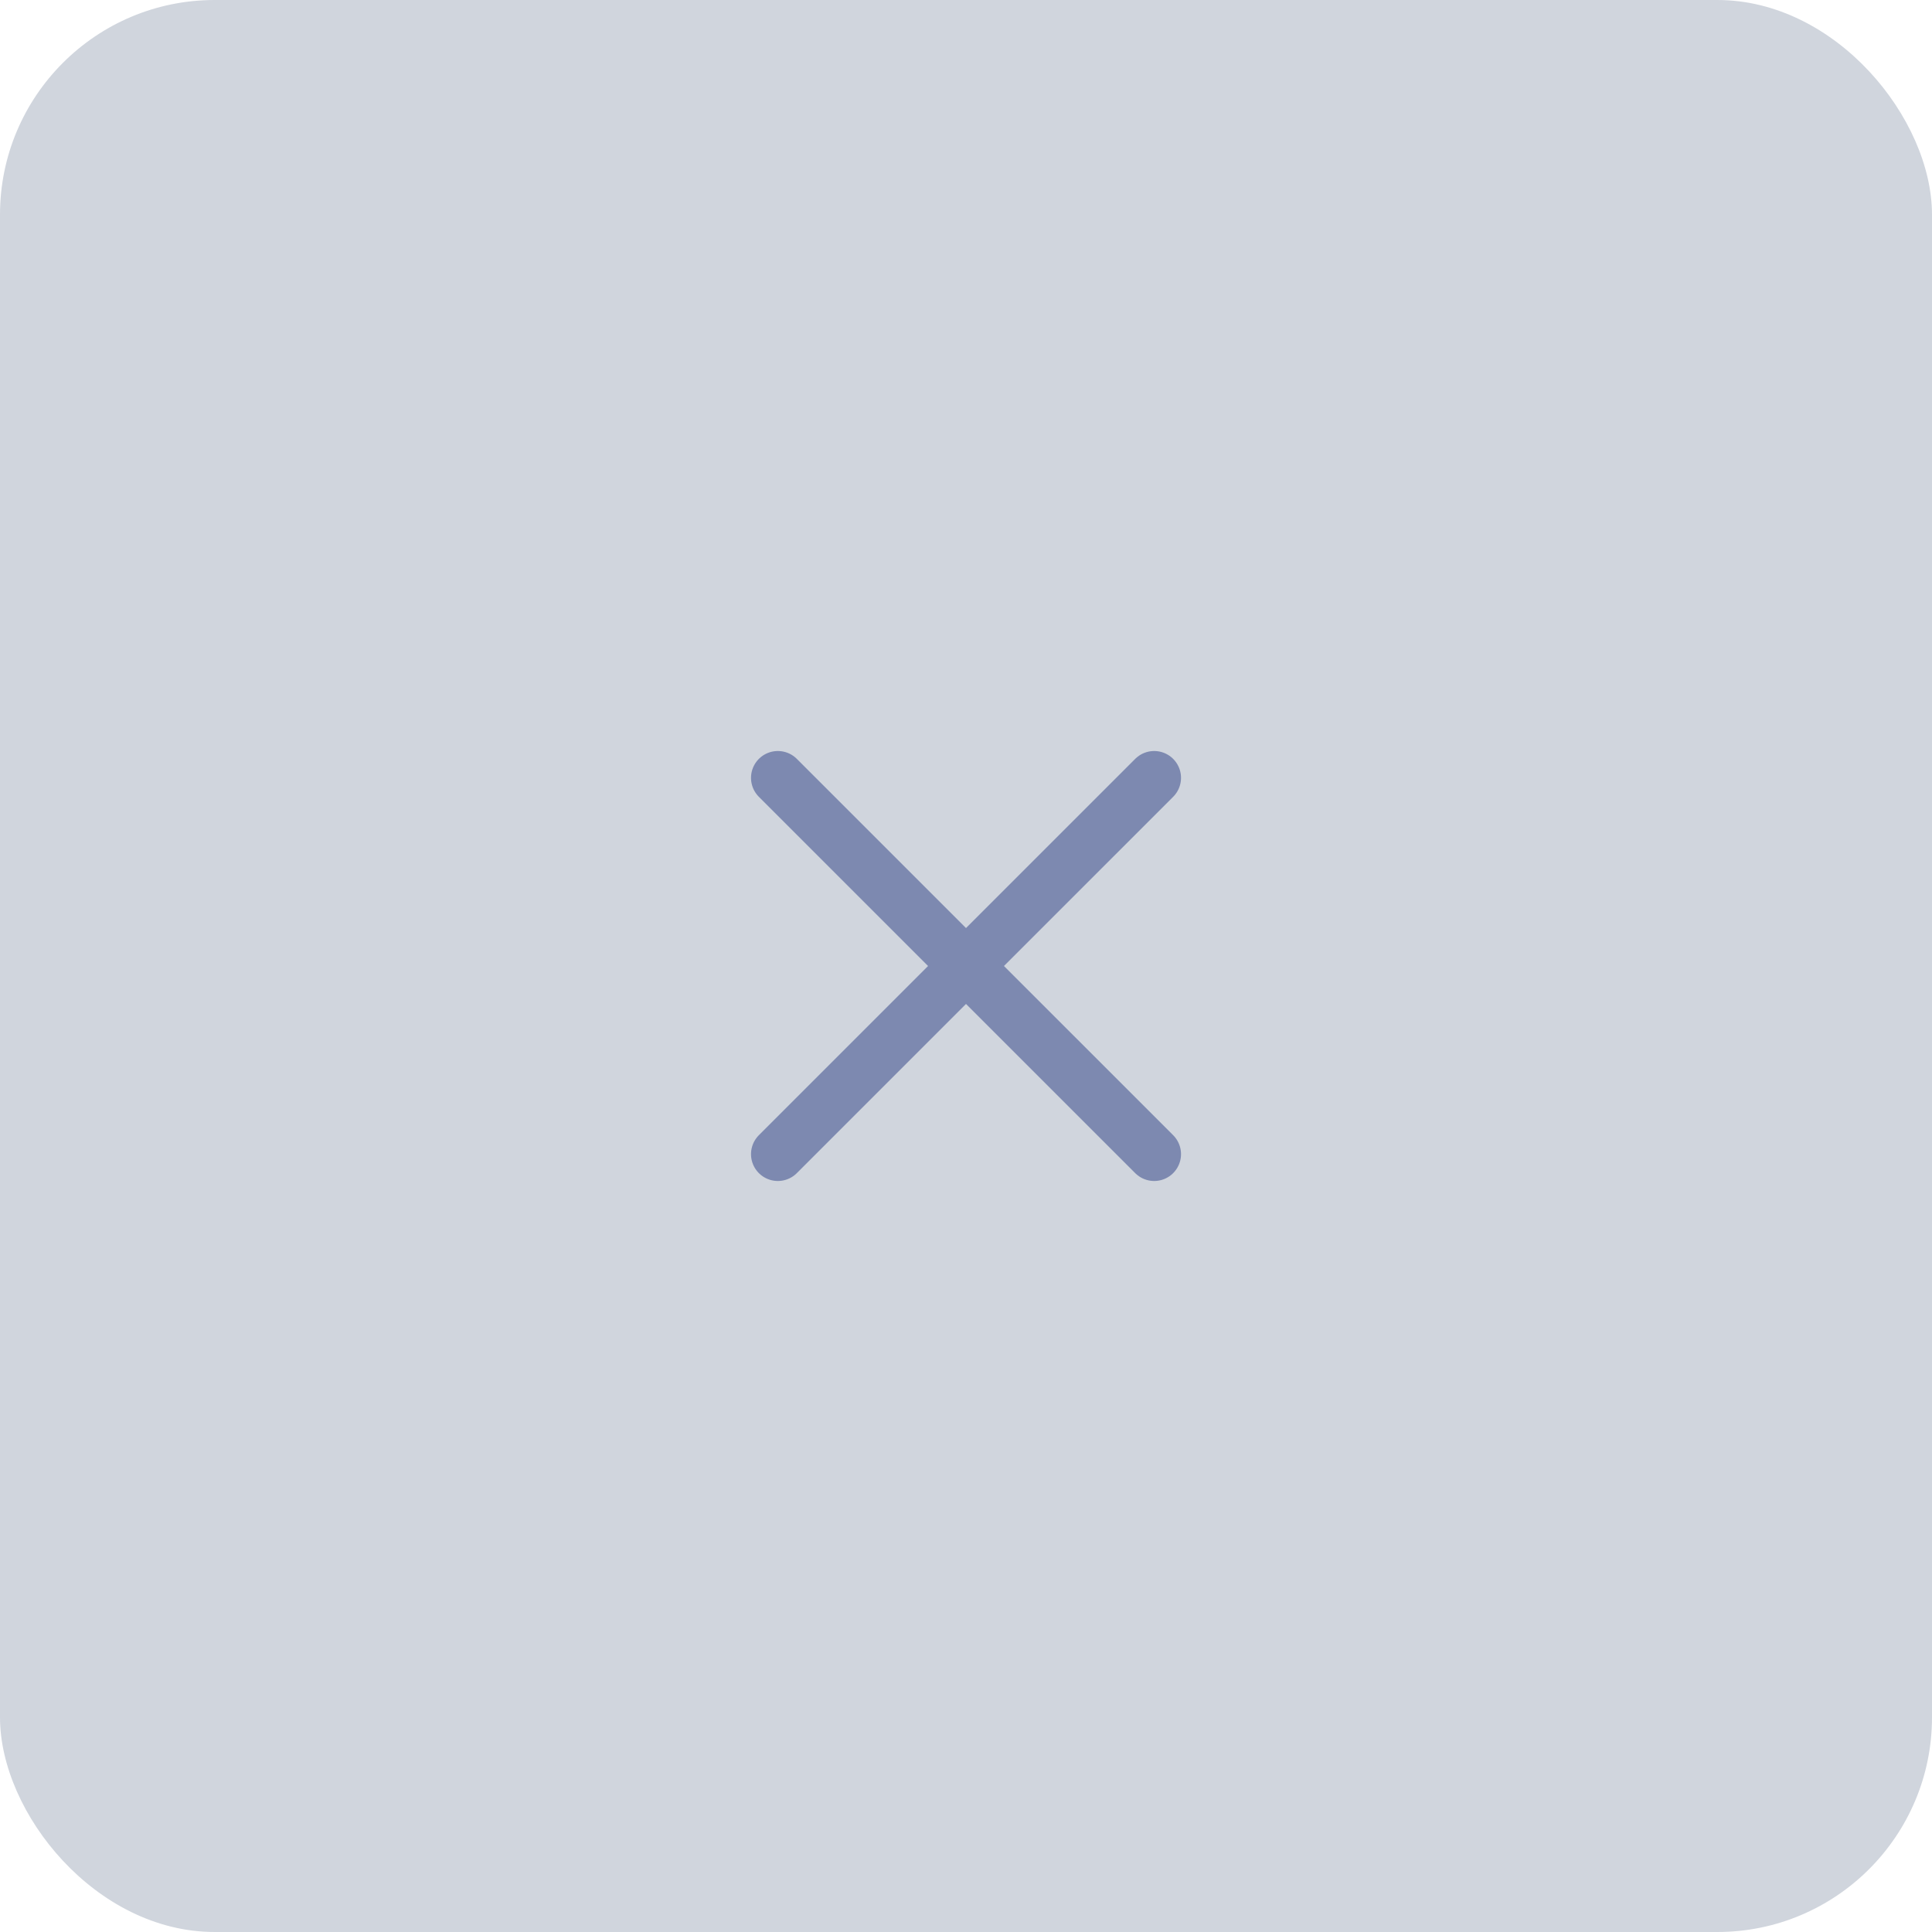 <svg width="72" height="72" viewBox="0 0 72 72" fill="none" xmlns="http://www.w3.org/2000/svg">
<rect width="72" height="72" rx="8" fill="#D0D5DD"/>
<path d="M28.988 28.988L43.013 43.012M28.988 43.012L43.013 28.988" stroke="#7D89B0" stroke-width="2" stroke-linecap="round" stroke-linejoin="round"/>
</svg>
